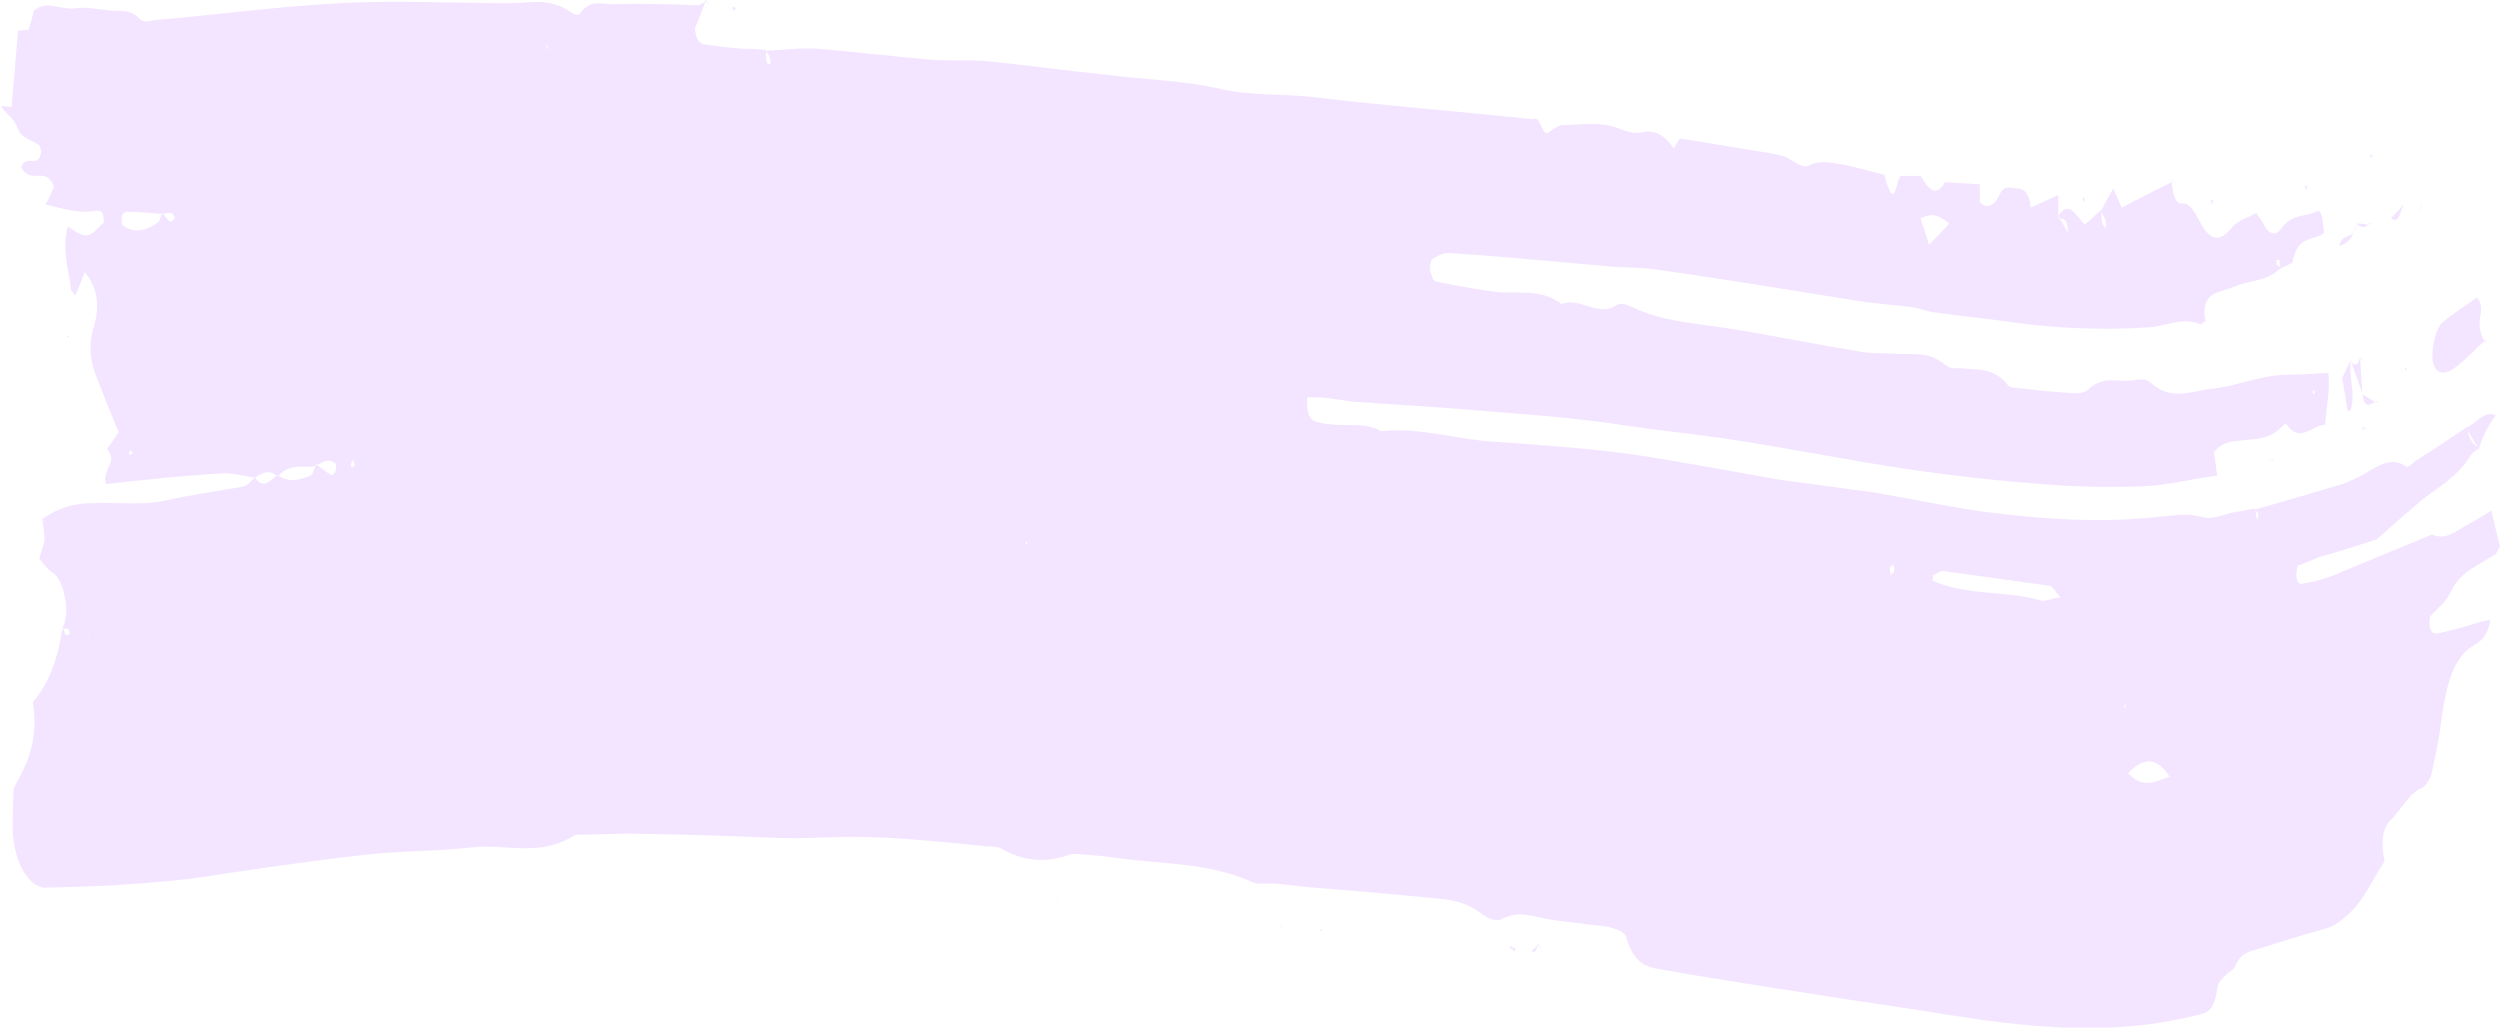 <svg version="1.2" xmlns="http://www.w3.org/2000/svg" viewBox="0 0 236 97" width="236" height="97">
	<title>brush_form_team-svg</title>
	<style>
		.s0 { fill: #f3e5ff } 
	</style>
	<path id="Layer" fill-rule="evenodd" class="s0" d="m6.5 59.9c-0.3 0.2-0.4-0.1-0.5-0.5 0.2-0.1 0.5-0.2 0.6 0.4zm-0.6-0.6q0.6-1.4 0.2-3c-0.2-1.1-0.6-1.9-1.2-2.3-0.4-0.2-0.8-0.8-1.2-1.3 0.2-0.6 0.4-1.2 0.5-1.7 0-0.6-0.1-1.3-0.2-1.9q0 0-0.1 0 0 0 0.1-0.1 0 0 0 0 0 0 0 0c1.5-1.1 3.1-1.5 4.7-1.5 2.2-0.1 4.5 0.2 6.7-0.2 2.5-0.6 5.1-0.9 7.7-1.4 0.3-0.1 0.6-0.5 0.9-0.8-1.1-0.2-2.1-0.5-3.2-0.4-3.6 0.2-7.2 0.6-10.8 1-0.4-1.4 1.2-2.1 0.1-3.3 0.4-0.6 0.7-1 1.1-1.6-0.7-1.7-1.4-3.4-2-5-0.7-1.6-0.9-3.3-0.3-5.1q0-0.2 0.1-0.4 0.6-2.7-1-4.6-0.4 1.1-0.9 2.2c-0.2-0.3-0.4-0.4-0.4-0.6-0.2-1.9-0.9-3.6-0.3-5.9 0.6 0.3 1.2 0.9 1.8 0.8 0.6 0 1.1-0.8 1.6-1.2 0-1.3-0.5-1.1-0.8-1.1-1.5 0.3-3-0.2-4.7-0.6 0.4-0.7 0.6-1.2 0.8-1.7-0.8-2-2.2-0.1-3.1-1.8 0.5-1.4 1.6 0.3 1.9-1.5-0.1-0.2-0.1-0.5-0.2-0.6-0.7-0.5-1.6-0.6-2-1.5-0.4-1.2-1.1-1.3-1.6-2.2 0.4 0 0.7 0.1 1 0.1 0.2-2.5 0.4-4.8 0.6-7.2 0.4 0 0.7-0.1 1-0.1q0.3-0.9 0.5-1.8c1.2-1 2.5-0.1 3.7-0.2 1.2-0.2 2.4 0.1 3.6 0.2 0.8 0.1 1.7-0.2 2.6 0.7 0.4 0.5 1 0.3 1.5 0.2 5.8-0.5 11.7-1.3 17.5-1.6 5.3-0.3 10.5 0 15.8 0q1.1 0 2.2-0.1c1.3-0.1 2.6 0.1 3.9 1 0.2 0.2 0.7 0.3 0.8 0 1-1.3 2-0.8 3-0.8 2.7-0.1 5.4 0 8 0.1 0.3 0 0.6-0.3 0.9-0.4h-0.1c-0.3 0.9-0.7 1.8-1 2.6 0.1 1.2 0.6 1.5 1 1.5 1.2 0.2 2.4 0.3 3.5 0.4q1.1 0 2.2 0.1 0 0 0 0.1c1.7-0.1 3.3-0.3 5-0.2 3.4 0.3 6.8 0.7 10.2 1 2 0.2 4 0 6 0.2 3.7 0.4 7.5 0.9 11.3 1.3 3.3 0.4 6.7 0.5 10 1.2 3.1 0.8 6.3 0.5 9.5 0.9 6.6 0.8 13.3 1.3 19.9 2 0.2 0 0.5 0.1 0.7 0 0.6 0 0.7 1.7 1.3 1.3 0.4-0.3 0.9-0.7 1.3-0.7 1.8 0 3.7-0.4 5.5 0.4 0.7 0.3 1.4 0.4 2 0.3 1.2-0.3 2.2 0.3 3 1.5 0.3-0.4 0.5-1 0.7-0.9 2.1 0.3 4.2 0.7 6.2 1 1.1 0.2 2.2 0.3 3.3 0.6 0.9 0.2 1.8 1.3 2.6 0.9 0.8-0.4 1.6-0.3 2.3-0.2 1.6 0.2 3.1 0.7 4.8 1.1 0 0.1 0.1 0.4 0.2 0.8 0.5 1.4 0.7 1.4 1.1-0.3 0.1-0.1 0.1-0.2 0.2-0.4q0.9 0 1.9 0-0.1 0.3-0.2 0.6 0.1-0.3 0.2-0.6c0.7 1.1 1.4 2.2 2.3 0.6q1.7 0.1 3.3 0.2c0 0.6 0 1.1 0 1.7 0.6 0.6 1.3 0.4 1.8-0.6 0.5-1.2 1.2-0.7 1.8-0.7 0.6 0 1.1 0.5 1.2 1.8 0.9-0.4 1.7-0.8 2.6-1.2 0 0.8 0 1.4 0 2 1-1.6 1.7 0 2.5 0.8 0.6-0.5 1.1-1 1.6-1.4q0.5-1 1.1-2c0.2 0.5 0.5 1.1 0.8 1.8 1.5-0.8 3.1-1.6 4.7-2.4 0.1 0.9 0.3 2 0.9 2 0.8-0.1 1.2 0.7 1.7 1.6 0.9 1.8 1.8 2.2 3 0.8 0.6-0.8 1.5-1 2.4-1.5 0.1 0.3 0.4 0.5 0.6 0.9 0.5 1.1 1.2 1.4 1.8 0.5 1-1.3 2.1-1 3.2-1.5 0.5-0.3 0.6 0.1 0.8 2-1 0.8-2.5 0.1-3 2.8q-0.6 0.3-1.2 0.6 0 0 0 0c-1.3 1.2-2.7 1-4.1 1.6-0.7 0.3-1.4 0.4-2.2 0.8-0.6 0.4-1 1.2-0.7 2.5-0.3 0.2-0.4 0.4-0.5 0.3-1.7-0.7-3.2 0.2-4.8 0.3-4.6 0.3-9.2 0.1-13.8-0.6-2.2-0.3-4.3-0.5-6.4-0.8-0.8-0.1-1.5-0.4-2.2-0.5-1.5-0.2-3-0.3-4.5-0.5-6.4-1-12.8-2.1-19.3-3-1.7-0.3-3.5-0.2-5.3-0.4-4.8-0.4-9.6-0.9-14.4-1.2-0.6-0.1-1.2 0.2-1.7 0.5-0.2 0-0.3 0.6-0.3 1 0 0.3 0.2 0.7 0.3 1 0.1 0.1 0.3 0.2 0.4 0.2 2 0.4 4 0.8 6 1 1.9 0.1 3.9-0.3 5.7 1.1 1.8-0.7 3.5 1.3 5.2 0.1 0.5-0.3 1 0 1.5 0.2 2.1 1 4.1 1.3 6.2 1.6 4.9 0.6 9.8 1.7 14.8 2.5 1.2 0.3 2.5 0.2 3.8 0.3 1.6 0.1 3.2-0.3 4.8 1.1 0.5 0.4 1.2 0.2 1.8 0.3 1.4 0.1 2.8 0 4 1.5 0.2 0.3 0.5 0.3 0.7 0.3 1.8 0.2 3.5 0.4 5.3 0.5 0.5 0 1.1 0.1 1.6-0.3 1.4-1.4 2.9-0.7 4.3-0.9 0.5-0.1 1.1-0.2 1.6 0.2 1.9 1.8 3.9 0.8 5.8 0.6 1.9-0.2 3.7-0.9 5.6-1.2 1.2-0.2 2.5-0.1 3.7-0.2 0.5 0 1.1-0.1 1.7-0.1 0.2 1.7-0.2 3.1-0.3 4.9-1.2 0-2.4 1.8-3.6 0-0.1-0.1-0.3-0.1-0.4 0.1-1.3 1.4-2.7 1.2-4.1 1.4-0.8 0.1-1.6 0.1-2.4 1.1 0.1 0.7 0.2 1.3 0.3 2.2-2.4 0.3-4.6 0.9-6.9 1q-4.8 0.2-9.6-0.2-6.7-0.5-13.3-1.5c-5.3-0.8-10.7-1.9-16-2.7-3.2-0.5-6.5-0.8-9.8-1.3-5.7-0.9-11.5-1.2-17.3-1.7q-4.4-0.3-8.9-0.6c-0.6-0.1-1.3-0.2-2-0.3-0.7-0.1-1.4-0.1-2.1-0.1-0.1 1.6 0.3 2.1 0.8 2.3 0.6 0.2 1.2 0.2 1.8 0.3 1.5 0.1 3-0.2 4.4 0.6 3.6-0.4 7.1 0.8 10.7 1 4.3 0.3 8.7 0.6 13.1 1.2 4.6 0.7 9.3 1.6 13.9 2.4 3 0.4 6 0.8 8.9 1.2 3.4 0.6 6.8 1.3 10.2 1.8 5.5 0.7 11 1.1 16.4 0.5 1.4-0.1 2.8-0.4 4.3 0 0.9 0.3 1.9-0.2 2.8-0.4q1.1-0.2 2.2-0.4 0 0.1 0 0.1c2.8-0.8 5.5-1.6 8.2-2.4 0.6-0.2 1.2-0.5 1.8-0.8 1.3-0.7 2.7-1.9 4.2-0.9 0.2 0.2 0.6-0.2 0.8-0.4q2.5-1.6 5-3.3c0.1 1.2 0.6 1.7 1.2 2-0.3 0.2-0.6 0.3-0.8 0.6-1.5 2.4-3.3 3.1-4.9 4.5-1.4 1.2-2.7 2.3-4 3.5q0.1-0.3 0.2-0.6l-0.2 0.6q-2.7 0.9-5.5 1.7c-0.7 0.3-1.4 0.6-2 0.8-0.3 1.2 0 1.8 0.4 1.7q1.5-0.2 3-0.8c2.9-1.2 5.8-2.4 8.7-3.6 0.3-0.1 0.5-0.3 0.7-0.2 1.2 0.5 2.2-0.4 3.3-1 0.7-0.4 1.4-0.8 2.2-1.3q0.4 1.8 0.8 3.4c-0.2 0.3-0.3 0.6-0.4 0.7-0.8 0.5-1.5 0.9-2.3 1.4-0.7 0.5-1.3 0.9-1.9 2.1-0.5 1.1-1.3 1.6-2 2.4-0.2 1.2 0.2 1.7 0.7 1.6 1.4-0.3 2.8-0.7 4.1-1.1 0.3-0.1 0.6-0.1 0.9-0.2-0.3 1.8-1.1 2.1-1.7 2.5-1.7 1.1-2.4 3.3-2.9 6.7-0.2 1.9-0.6 3.7-1 5.5-0.2 0.5-0.6 1.1-0.9 1.2-1.1 0.4-1.9 2-2.9 3-0.9 0.9-0.9 2.3-0.6 3.9-1.1 1.7-2 3.7-3.2 4.8-0.8 0.8-1.6 1.4-2.5 1.6-2.2 0.6-4.4 1.3-6.6 2-0.7 0.2-1.3 0.4-1.8 1.5-0.2 0.5-0.7 0.5-0.9 0.9-0.4 0.3-0.8 0.8-0.8 1.3-0.3 2-0.9 2.2-1.8 2.4-8.1 2.1-16.2 1.2-24.2-0.1-3.7-0.6-7.4-1.1-11.1-1.7-5.2-0.8-10.4-1.6-15.5-2.5-1.2-0.2-2.5-0.5-3.2-3.1-0.2-0.4-0.7-0.6-1-0.7-0.8-0.3-1.5-0.3-2.3-0.4-1.4-0.2-2.9-0.3-4.4-0.6-1.4-0.3-2.7-0.7-4.1 0.1-0.6 0.2-1.2-0.1-1.8-0.5-1.7-1.4-3.6-1.4-5.4-1.6q-5.2-0.5-10.4-0.9c-1.5-0.1-3-0.4-4.4-0.4-0.5 0-0.9 0.1-1.4-0.1-4.2-1.9-8.5-1.7-12.8-2.3q-1.4-0.2-2.8-0.3c-0.6 0-1.2-0.2-1.8 0-2.2 0.8-4.3 0.6-6.4-0.6-0.4-0.2-0.9-0.2-1.3-0.2-4.2-0.4-8.5-0.9-12.7-0.9-2.3 0-4.7 0.2-7.1 0.1q-6.9-0.3-13.8-0.4c-1.8 0-3.5 0.1-5.3 0.1-3.3 2.2-6.6 0.8-9.9 1.2-3.3 0.4-6.7 0.3-10 0.7-5.4 0.6-10.7 1.4-16 2.2q-3.3 0.4-6.7 0.6c-2.4 0.2-4.9 0.2-7.3 0.3-1.7 0.1-3.2-2.6-3.2-5.7 0-1.1 0-2.2 0.1-3.7 1.1-2 2.4-4.3 1.8-8.1 1.5-1.8 2.4-4.1 2.8-7.1q0 0.1 0 0.1zm206.9-11.2q0.1 0 0.1 0.1 0-0.1 0-0.1 0 0-0.1 0zm0.1 0.1q0.1 0.3 0.1 0.6c0 0.1 0.1 0.2 0.1 0.3 0-0.2 0.1-0.4 0.1-0.5q-0.1-0.3-0.3-0.4zm2.3-22.9q0 0 0-0.1 0 0.1 0 0.2 0 0 0-0.1zm0-0.1c0-0.2 0-0.4 0-0.6 0-0.1-0.2 0-0.3-0.1 0 0.1 0 0.3 0 0.4q0.1 0.2 0.3 0.3zm-10.2-8.1q0 0.1 0 0.1 0 0 0-0.1zm-6.6 2.7q0 0.1 0 0.2 0-0.1 0-0.3 0 0.1 0 0.1 0 0 0 0zm0 0.2c0 0.6-0.1 1.2 0.4 1.5 0.1-0.7-0.2-1-0.4-1.5zm-4.1 0.6q0 0 0.1 0 0 0 0-0.1 0 0-0.1-0.1 0 0.1 0 0.2zm0.1 0c0.3 0.4 0.5 0.8 0.8 1.4 0-1.4-0.4-1.3-0.8-1.4zm-122.2-15.8q0.1 0 0.1 0.1 0-0.1 0-0.1 0 0-0.1 0zm0.1 0.1c0 0.3 0 0.7 0.1 1 0 0.1 0.2 0.1 0.3 0.2 0-0.2 0.1-0.5 0-0.6-0.1-0.3-0.2-0.4-0.4-0.6zm-69.6-2q-0.1 0.3-0.1 0.7 0-0.4 0.1-0.8 0 0 0 0 0 0 0 0.1zm21.4 42.2q0 0 0 0 0-0.1 0-0.1-0.1 0-0.1 0.1 0 0 0.1 0zm2.2-0.2q0 0 0 0-0.1 0-0.1-0.1 0 0-0.1 0.1 0.1 0 0.2 0zm3.6-1q0 0 0 0 0-0.1-0.1-0.1 0 0.1 0 0.2 0-0.1 0.1-0.1zm0 0c0.5 0.3 0.9 0.7 1.3 0.9 0.3 0.1 0.6-0.2 0.5-1-0.6-0.6-1.2-0.2-1.8 0.1zm-0.1 0.1c-1.2 0.2-2.4-0.3-3.5 0.9 1 0.7 2 0.4 3 0 0.2 0 0.3-0.6 0.5-0.9zm-25.8 5.1q0.1 0.1 0.1 0.1 0.1 0 0.2 0-0.1 0-0.3-0.1zm1.9 10.4q0 0 0.1-0.1 0 0-0.1-0.1 0 0.1 0 0.2zm20.2-14.6c-0.6-0.5-1.3-0.4-2 0.2 0.7 1.1 1.4 0.3 2-0.2zm-22.1 4.1q0 0 0 0 0 0.1 0 0.1 0 0 0 0 0 0 0-0.1zm4.1 11.2q0 0 0 0zm0.3-0.3q0 0 0-0.1-0.1 0.2-0.3 0.4 0.2-0.2 0.3-0.3zm0-0.8q0 0.1 0 0.2 0-0.1 0-0.2zm0 0.2q0 0.3 0 0.5 0 0 0 0 0-0.2 0-0.3 0-0.1 0-0.2zm6.5-38.3c0.2-0.1 0.2-0.5 0.4-0.8-1.1-0.1-2.2-0.2-3.3-0.2-0.3 0-0.6 0.2-0.5 1.2 1.1 0.9 2.3 0.6 3.4-0.2zm0.4-0.8q0 0 0.1 0-0.1-0.1-0.1-0.1 0 0 0 0.1 0 0 0 0zm0.1 0c0.2 0.2 0.4 0.6 0.7 0.7 0.1 0.1 0.3-0.2 0.4-0.4-0.1-0.1-0.2-0.4-0.3-0.4-0.3 0-0.6 0-0.8 0.1zm177.3 36.5c0.4 0.1 0.8-0.2 1.8-0.3-0.6-0.7-0.8-1.1-1-1.1q-5.1-0.7-10.1-1.4c-0.3 0-0.6 0.3-0.9 0.4 0 0 0 0.2-0.1 0.5 3.4 1.5 6.9 0.9 10.3 1.9zm-8.7-35.6c-1.2-1-1.8-0.9-2.7-0.5 0.3 1 0.6 1.7 0.8 2.5 0.6-0.6 1.1-1.1 1.9-2zm20.8 52.2c-1.2-1.8-2.4-1.9-3.9-0.3 1.4 1.5 2.6 0.8 3.9 0.3zm-192.3-30.6q-0.1-0.1-0.2-0.2c0 0.1-0.1 0.1-0.1 0.2 0 0.1 0 0.2 0 0.3q0.1-0.1 0.3-0.2zm206-5.7q0-0.1-0.1-0.2c0 0.1-0.1 0.2-0.1 0.2 0 0.1 0.1 0.2 0.1 0.2 0.1 0 0.1-0.1 0.1-0.2zm-40.1 16.6q0 0.3 0.1 0.7c0.1-0.2 0.3-0.2 0.3-0.4 0.1-0.1 0-0.4-0.1-0.6q-0.2 0.1-0.3 0.3zm-145.1-10.2q-0.1 0.2-0.2 0.5c0 0.1 0.1 0.2 0.1 0.2 0.1 0 0.2-0.1 0.3-0.2q-0.1-0.3-0.2-0.5zm18.3-39.3q0 0.3 0 0.6c0.1-0.1 0.1-0.3 0.1-0.3 0-0.1-0.1-0.1-0.1-0.3zm45.2 47.2l0.2 0.1-0.1-0.3-0.1 0.2zm103.7 15.4c0 0 0.1 0.1 0.2 0.2q-0.1-0.3-0.1-0.5c0 0.1-0.1 0.3-0.1 0.3z"/>
	<path id="Layer" class="s0" d="m234.5 32.2c-0.6 0.6-1.2 1.2-1.8 1.7-0.4 0.4-0.9 0.8-1.4 1.1-0.8 0.4-1.4 0.1-1.6-0.7-0.3-1.1 0.2-3.3 0.9-3.9 1.1-0.9 2.2-1.6 3.2-2.3 0.6 0.6 0.4 1.3 0.3 2-0.1 0.9 0.1 1.6 0.5 2.2l-0.1-0.1z"/>
	<path id="Layer" class="s0" d="m221.9 34c-0.2 1.6 0.5 3.2 0 4.7-0.2 0.1-0.3 0.1-0.3 0.1q-0.2-1.5-0.5-3.1 0.4-0.9 0.8-1.7z"/>
	<path id="Layer" class="s0" d="m232.8 40.4c0.9-0.4 1.7-1.7 2.8-1.2q-1.1 1.5-1.6 3.2-0.6-1-1.2-2z"/>
	<path id="Layer" class="s0" d="m222.5 21.1q-0.5 1.9-1.7 2.1c0.4-1.4 1.5-0.4 1.7-2.1z"/>
	<path id="Layer" class="s0" d="m226.9 19.3c-0.3 0.6-0.4 1.9-1.2 1.3q0.7-0.7 1.2-1.3z"/>
	<path id="Layer" class="s0" d="m223 37.1q-0.6-1.6-1.1-3.1c0.3 0.6 0.7 0.6 0.9-0.3v0.1q0.1 1.7 0.2 3.4v-0.1z"/>
	<path id="Layer" class="s0" d="m223.8 14.6c0 0 0.1 0.1 0.2 0.1-0.1 0.1-0.1 0.3-0.1 0.2q-0.1-0.1-0.2-0.2 0-0.1 0.1-0.1z"/>
	<path id="Layer" class="s0" d="m223 37.1c0.2 1.7 0.8 1 1.3 0.8v0.1q-0.7-0.4-1.3-0.8z"/>
	<path id="Layer" class="s0" d="m143 89.8q-0.3-0.2-0.5-0.4 0 0 0-0.1 0.3 0.1 0.6 0.3-0.1 0.1-0.1 0.2z"/>
	<path id="Layer" class="s0" d="m6.3 31.7h0.2l-0.1 0.2z"/>
	<path id="Layer" class="s0" d="m217.6 17.7c0 0 0-0.2 0.1-0.2 0 0 0.1 0.1 0.1 0.2 0 0.1-0.1 0.2-0.1 0.2 0 0-0.1-0.1-0.1-0.2z"/>
	<path id="Layer" class="s0" d="m69.3 0.6c0 0 0.1 0.2 0.2 0.2-0.1 0.1-0.2 0.1-0.3 0.2 0 0 0-0.2-0.1-0.3q0.1 0 0.2-0.1z"/>
	<path id="Layer" class="s0" d="m228.5 20.1q0-0.3 0.1-0.7 0-0.1 0-0.3c0 0.1 0.1 0.3 0 0.4 0 0.2-0.1 0.4-0.1 0.6z"/>
	<path id="Layer" class="s0" d="m227.2 34.9h-0.2l0.1-0.3z"/>
	<path id="Layer" class="s0" d="m120.9 87.3l0.1 0.2h-0.1z"/>
	<path id="Layer" class="s0" d="m145.2 89.2q-0.1 0.3-0.2 0.5c-0.1 0.1-0.2 0.2-0.2 0.2-0.1 0-0.1-0.1-0.2-0.2q0.2-0.1 0.3-0.2 0.2-0.2 0.3-0.4z"/>
	<path id="Layer" class="s0" d="m196.6 18.8c0 0 0-0.1 0.1-0.2 0 0.1 0.1 0.1 0.1 0.2 0 0.1-0.1 0.2-0.1 0.3q-0.1-0.2-0.1-0.3z"/>
	<path id="Layer" class="s0" d="m208.8 18.8c0 0 0.1 0.2 0.1 0.2q0 0.2 0 0.3-0.1-0.1-0.2-0.3 0-0.1 0.1-0.2z"/>
	<path id="Layer" class="s0" d="m66.6 0l-0.1 0.1c0.1 0 0.2-0.1 0.2 0 0.1 0 0.1 0.2 0.1 0.3q-0.1-0.2-0.2-0.4z"/>
	<path id="Layer" class="s0" d="m99.9 85l-0.1-0.2h0.1z"/>
	<path id="Layer" class="s0" d="m124.7 87.7l0.1 0.2h-0.2z"/>
	<path id="Layer" class="s0" d="m145.2 89.1q0.2 0.2 0.3 0.4-0.1-0.1-0.3-0.3v-0.1z"/>
	<path id="Layer" class="s0" d="m205 17q0.2 0.2 0.4 0.4-0.2-0.2-0.5-0.4z"/>
	<path id="Layer" class="s0" d="m214.3 43.4c0 0-0.1 0-0.1 0.1q0.1-0.1 0.2-0.2z"/>
	<path id="Layer" class="s0" d="m216.3 24.7c0.2 0 0.4 0 0.1 0 0.3 0.1 0.1 0 0 0h-0.1z"/>
	<path id="Layer" class="s0" d="m214.3 43.4c0.1 0 0.2-0.1 0.2 0 0.1 0 0.1 0.1 0.1 0.2q-0.1-0.1-0.2-0.3z"/>
	<path id="Layer" class="s0" d="m223.6 21.2q-0.6-0.1-1.2-0.1c0.4 0.3 0.8 0.6 1.2 0z"/>
	<path id="Layer" class="s0" d="m223.6 21.1q0.2 0 0.4 0-0.2 0-0.4 0.1z"/>
	<path id="Layer" class="s0" d="m222.8 33.7q0.1 0.2 0.3 0.4-0.2-0.1-0.3-0.3v-0.1z"/>
	<path id="Layer" class="s0" d="m223.2 40.3q-0.1 0.2-0.2 0.4 0-0.1 0-0.3c0 0 0.1-0.1 0.1-0.1z"/>
	<path id="Layer" class="s0" d="m223.2 40.3l-0.1 0.1c0.1 0 0.2-0.1 0.2 0 0.1 0 0.1 0.2 0.1 0.2l-0.2-0.3z"/>
	<path id="Layer" class="s0" d="m224.3 38v-0.1q0.1 0 0.2 0c-0.1 0.1-0.2 0.1-0.2 0.1z"/>
	<path id="Layer" class="s0" d="m227 19.3q0.7 0.4 1.5 0.8-0.8-0.4-1.5-0.8z"/>
	<path id="Layer" class="s0" d="m234.6 32.3l-0.1-0.1q0.2-0.1 0.3-0.1-0.1 0.1-0.2 0.2z"/>
	<path id="Layer" class="s0" d="m2.6 2.7q0 0.4-0.1 0.8 0-0.3 0.1-0.7z"/>
	<path id="Layer" class="s0" d="m181.3 16.5q-0.1 0.3-0.2 0.6 0.1-0.3 0.2-0.6z"/>
</svg>